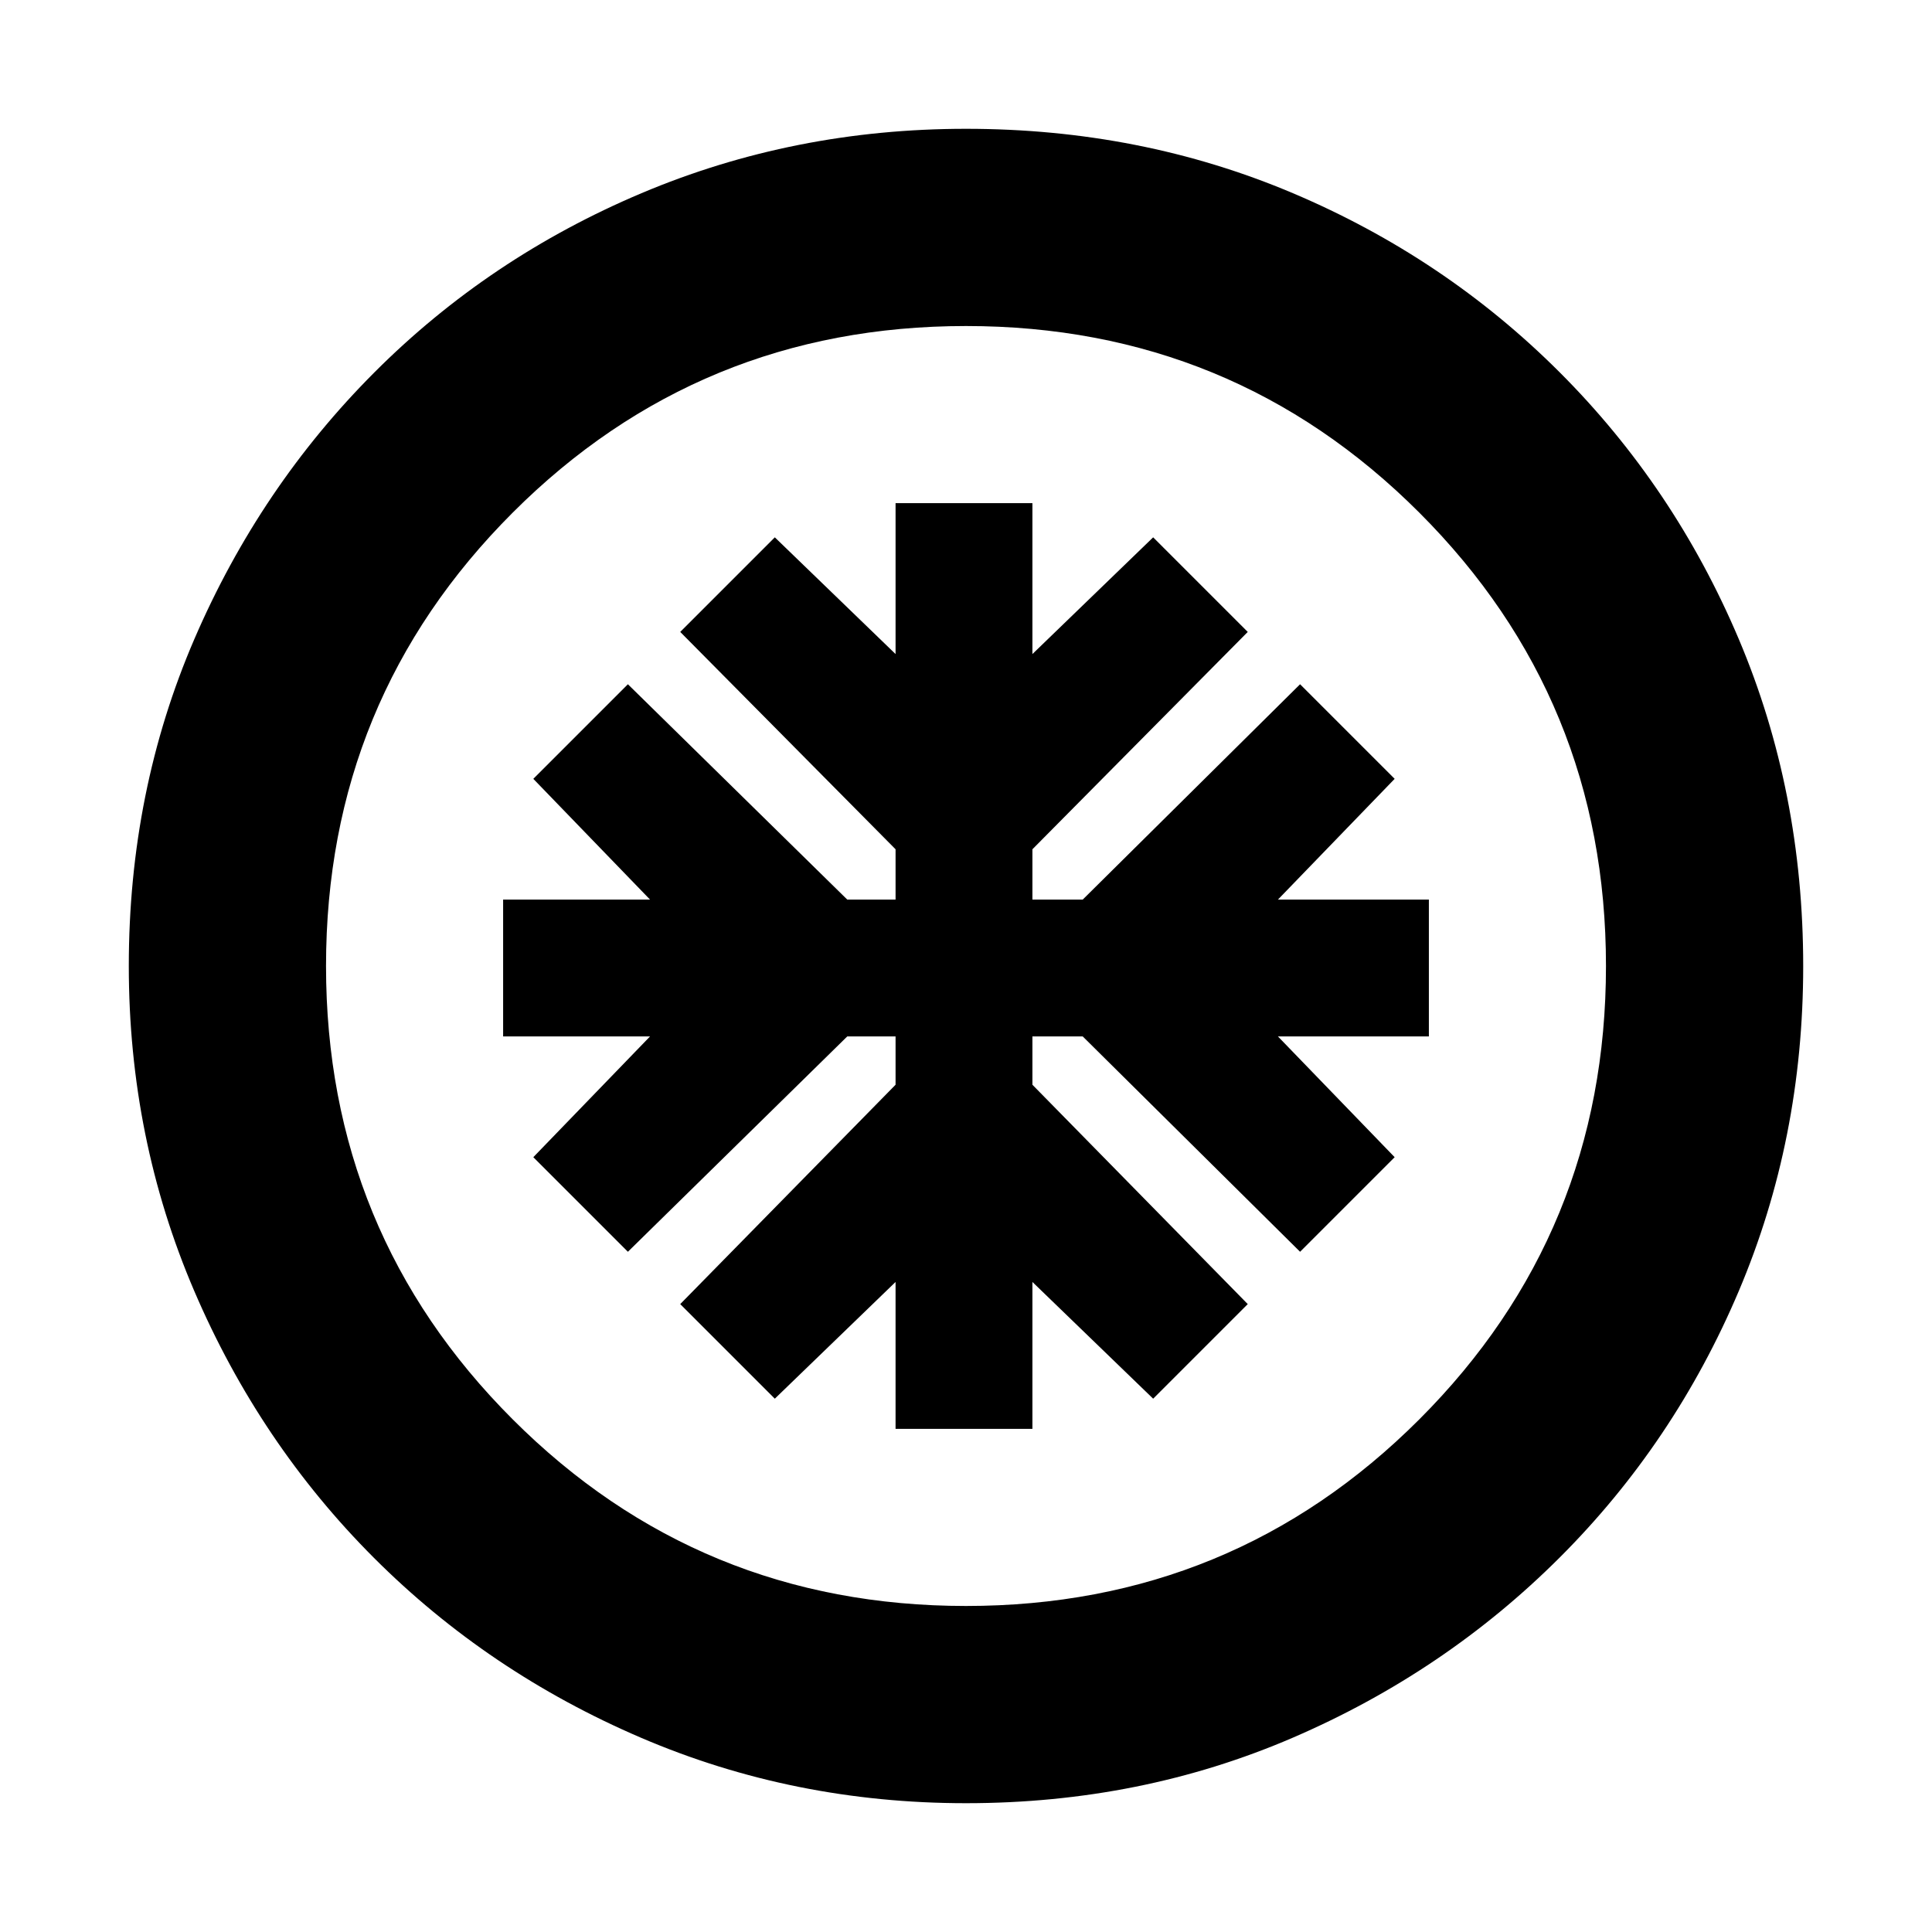 <svg xmlns="http://www.w3.org/2000/svg" height="20" viewBox="0 -960 960 960" width="20"><path d="M445-250h68v-73l60 58 47-47-107-109v-24h25l108 107 47-47-58-60h75v-68h-75l58-60-47-47-108 107h-25v-25l107-108-47-47-60 58v-75h-68v75l-60-58-47 47 107 108v25h-24L312-620l-47 47 58 60h-73v68h73l-58 60 47 47 109-107h24v24L338-312l47 47 60-58v73Zm35 186q-85.64 0-161.48-32.52-75.84-32.52-132.66-89.34-56.82-56.82-89.34-132.66T64-480q0-86.9 32.58-162.46 32.58-75.57 89.5-132.55Q243-832 318.74-864q75.74-32 161.26-32 86.89 0 162.44 32Q718-832 775-775t89 132.58q32 75.59 32 162.5 0 85.92-32 161.42-32 75.5-88.99 132.42-56.98 56.92-132.55 89.5Q566.9-64 480-64Zm0-98q132.51 0 225.26-92.74Q798-347.49 798-480t-92.74-225.26Q612.51-798 480-798t-225.26 92.74Q162-612.51 162-480t92.74 225.26Q347.49-162 480-162Zm0-318Z"/></svg>